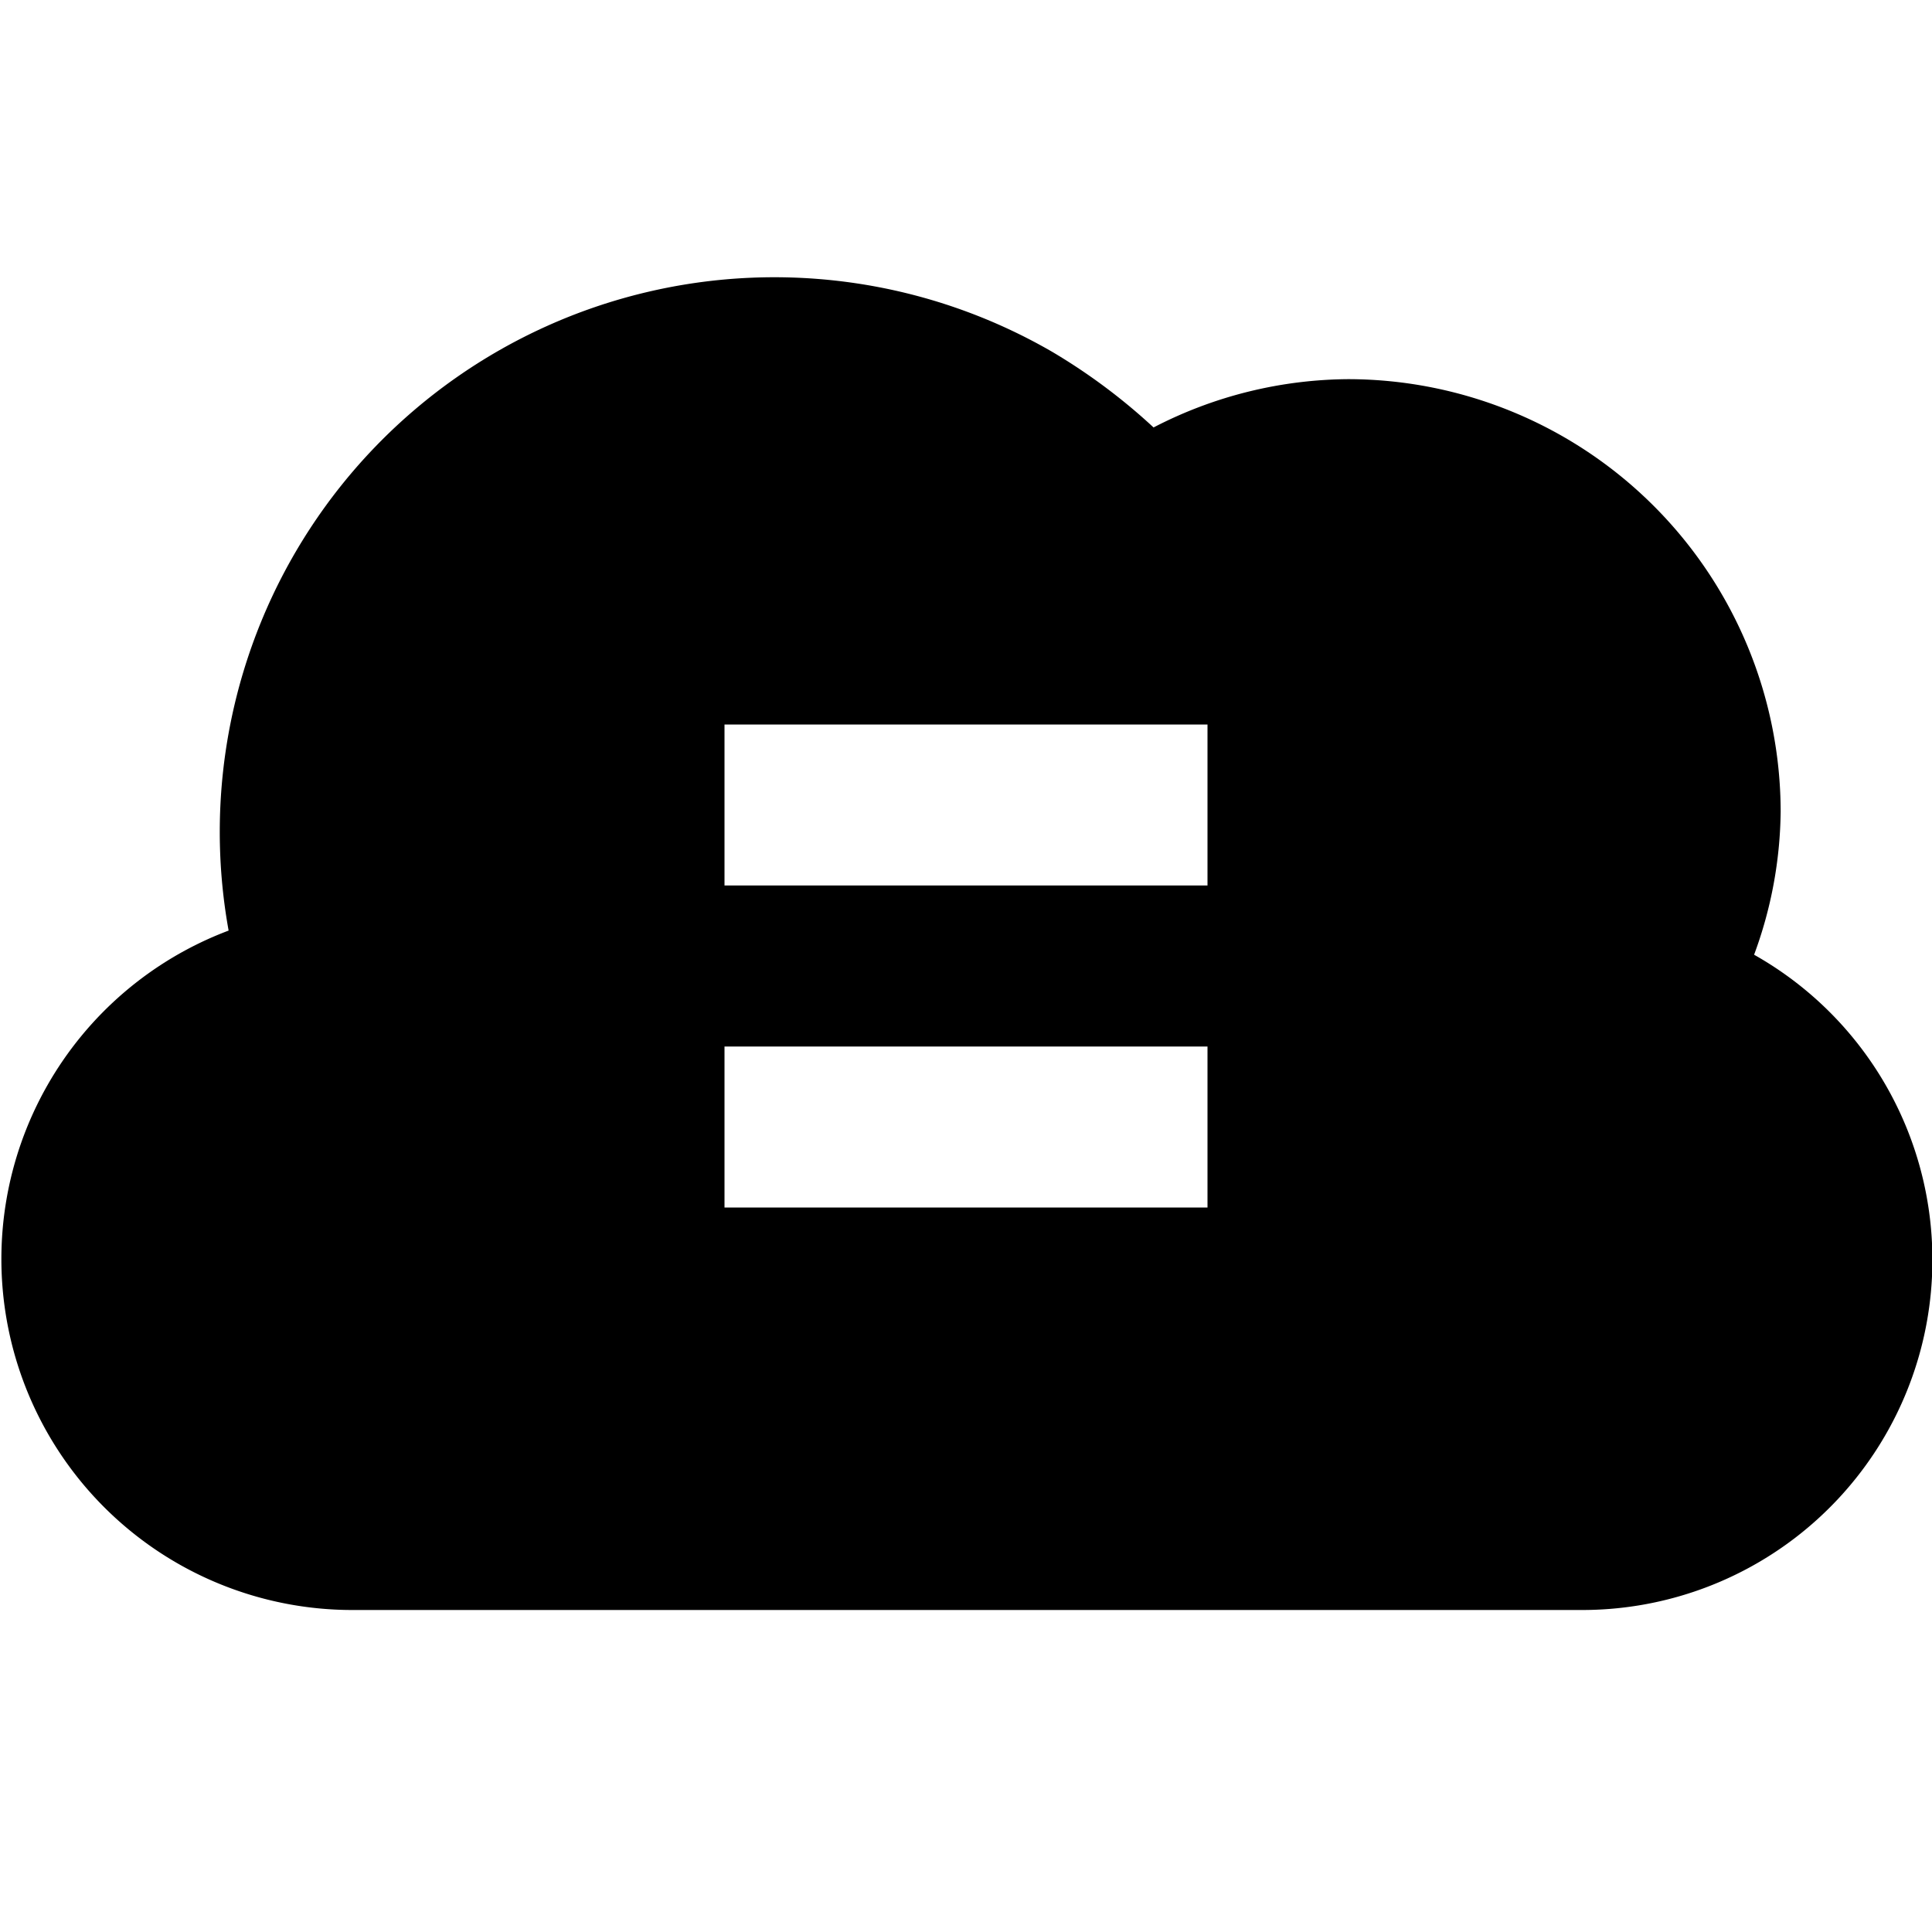 <svg id="Layer_1" data-name="Layer 1" xmlns="http://www.w3.org/2000/svg" viewBox="0 0 24 24"><title>iconoteka_cloud_queue_b_f</title><path d="M21.79,11.86a5.26,5.26,0,0,0,.33-1.78,5.38,5.38,0,0,0-5.37-5.37,5.32,5.32,0,0,0-2.42.6,7.38,7.38,0,0,0-1.26-.94A6.89,6.89,0,0,0,2.84,11.56,4.36,4.36,0,0,0,4.36,20H19.64a4.35,4.35,0,0,0,2.15-8.14ZM15,15H9V13h6Zm0-4H9V9h6Z"/></svg>